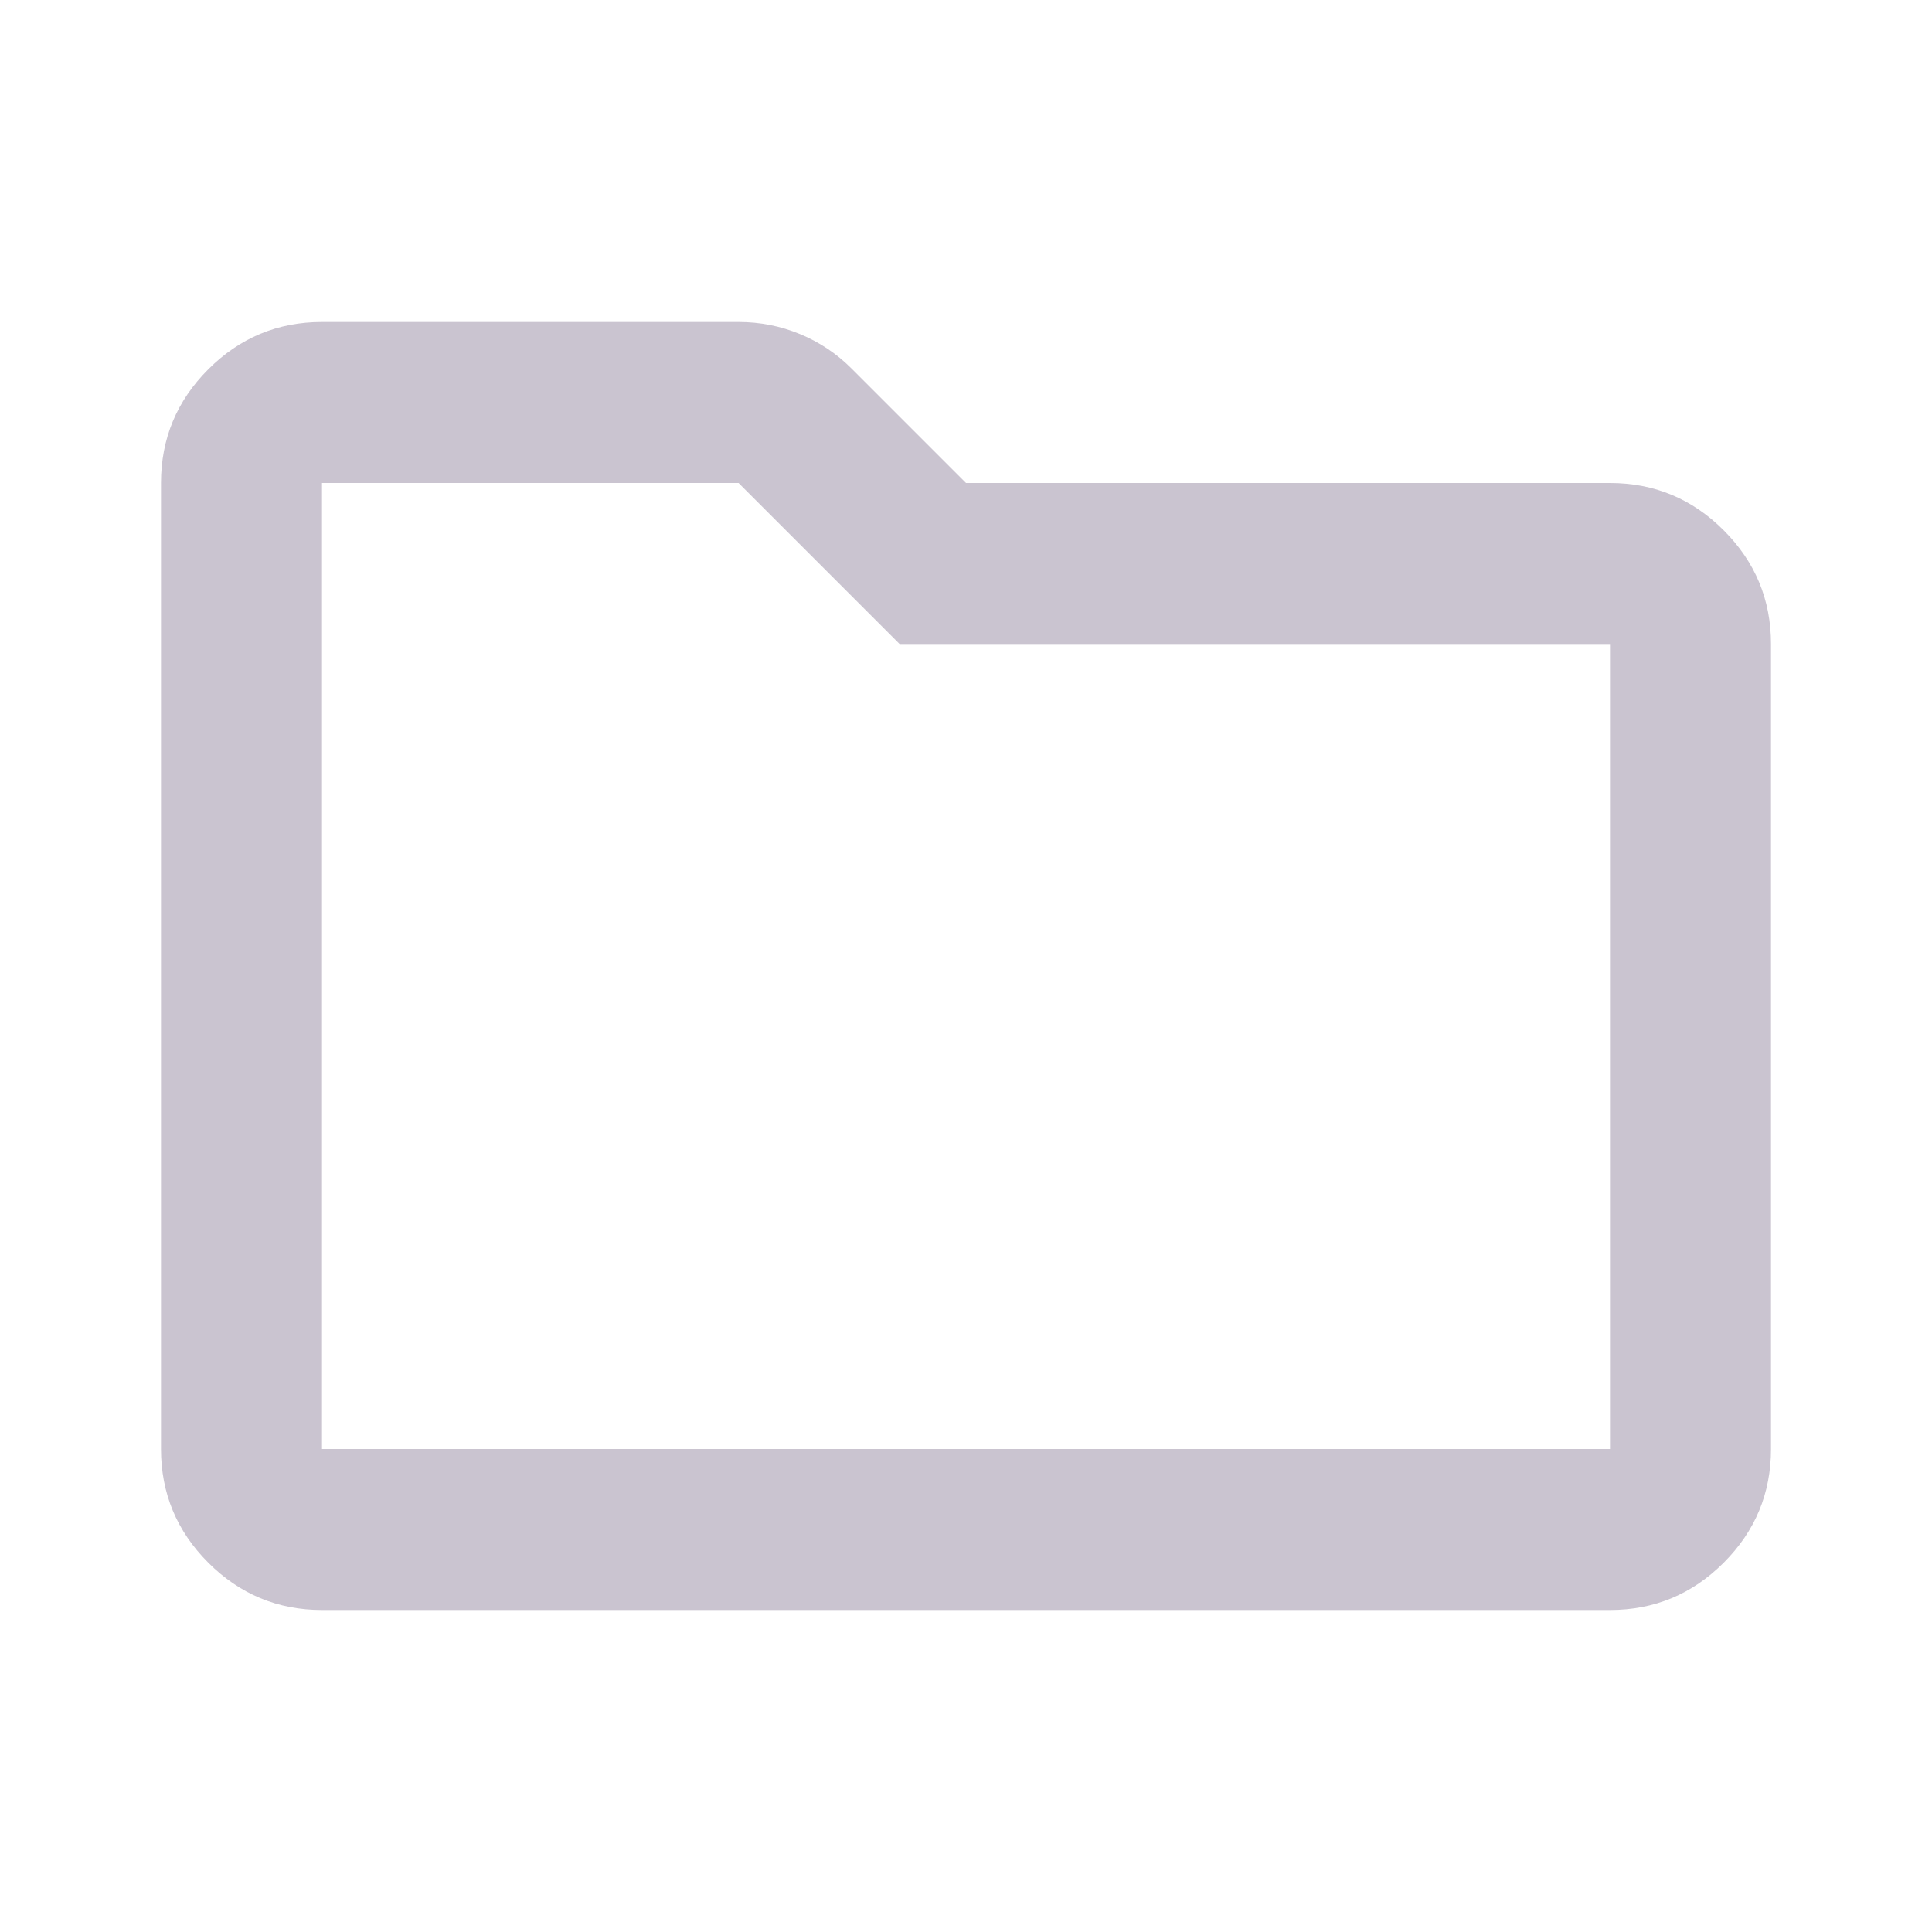 <svg fill="#CAC4D0" width="48" height="48" viewBox="0 96 960 960" xmlns="http://www.w3.org/2000/svg"><path d="M160 896q-33 0-56.5-23.5T80 816V336q0-33 23.5-56.5T160 256h207q16 0 30.5 6t25.5 17l57 57h320q33 0 56.5 23.5T880 416v400q0 33-23.5 56.5T800 896H160zm0-560v480h640V416H447l-80-80H160zm0 0v480-480z"/></svg>